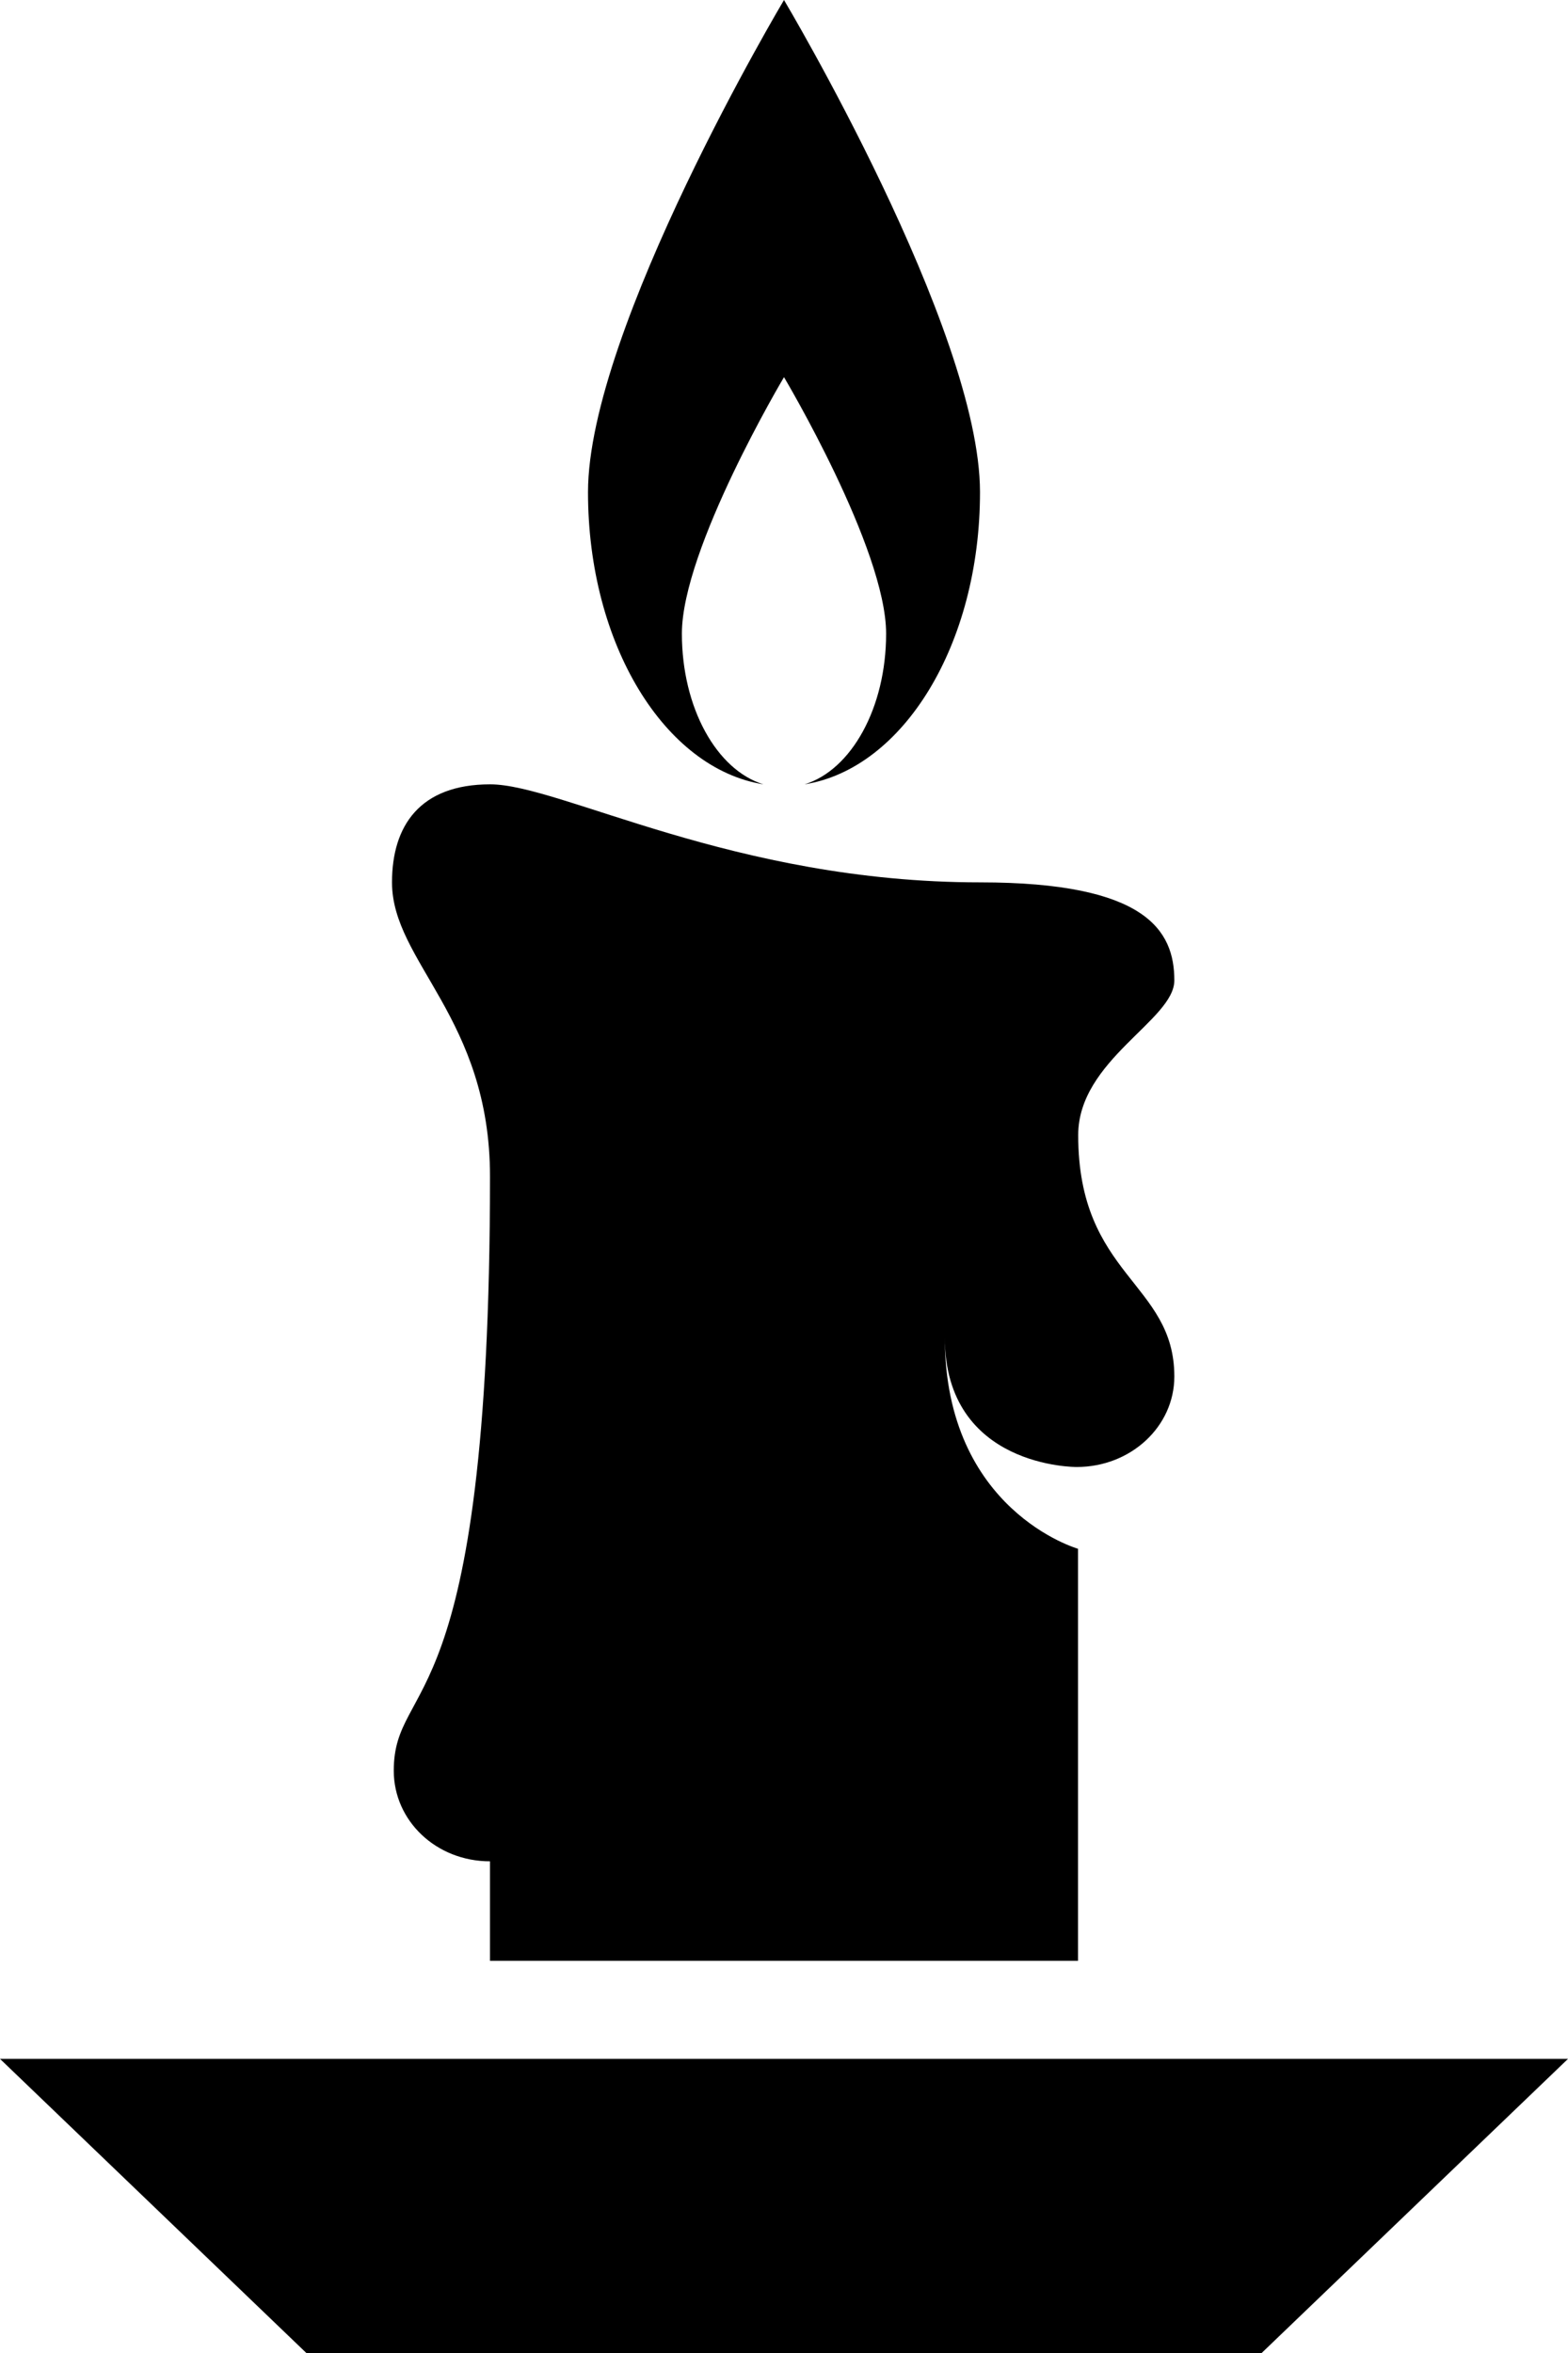 <?xml version="1.0" encoding="utf-8"?>
<!-- Generator: Adobe Illustrator 16.0.4, SVG Export Plug-In . SVG Version: 6.00 Build 0)  -->
<!DOCTYPE svg PUBLIC "-//W3C//DTD SVG 1.1//EN" "http://www.w3.org/Graphics/SVG/1.1/DTD/svg11.dtd">
<svg version="1.1" id="Layer_1" xmlns="http://www.w3.org/2000/svg" xmlns:xlink="http://www.w3.org/1999/xlink" x="0px" y="0px"
	 width="16px" height="24px" viewBox="0 0 16 24" enable-background="new 0 0 16 24" xml:space="preserve">
<path d="M16,21l-3.126,3H3.126L0,21H16z M4.018,18.061c0,0.51,0.432,0.924,0.982,0.924V20h6v-4.203c0,0-1.359-0.387-1.359-2.156
	c0,1.334,1.346,1.322,1.346,1.322c0.552,0,0.996-0.413,0.996-0.923c0-0.96-0.981-1.024-0.981-2.462c0-0.766,0.981-1.172,0.981-1.578
	c0-0.51-0.289-1-1.981-1c-2.519,0-4.283-1-5-1S4,8.422,4,9c0,0.812,1,1.381,1,3C5,17.605,4.018,17.098,4.018,18.061z M7.79,8
	C7.314,7.854,6.958,7.221,6.958,6.463C6.958,5.596,8,3.847,8,3.847s1.042,1.749,1.042,2.616C9.042,7.221,8.686,7.854,8.21,8
	C9.215,7.84,10,6.575,10,5.02C10,3.356,8,0,8,0S6,3.356,6,5.02C6,6.575,6.785,7.84,7.79,8z"/>
</svg>

